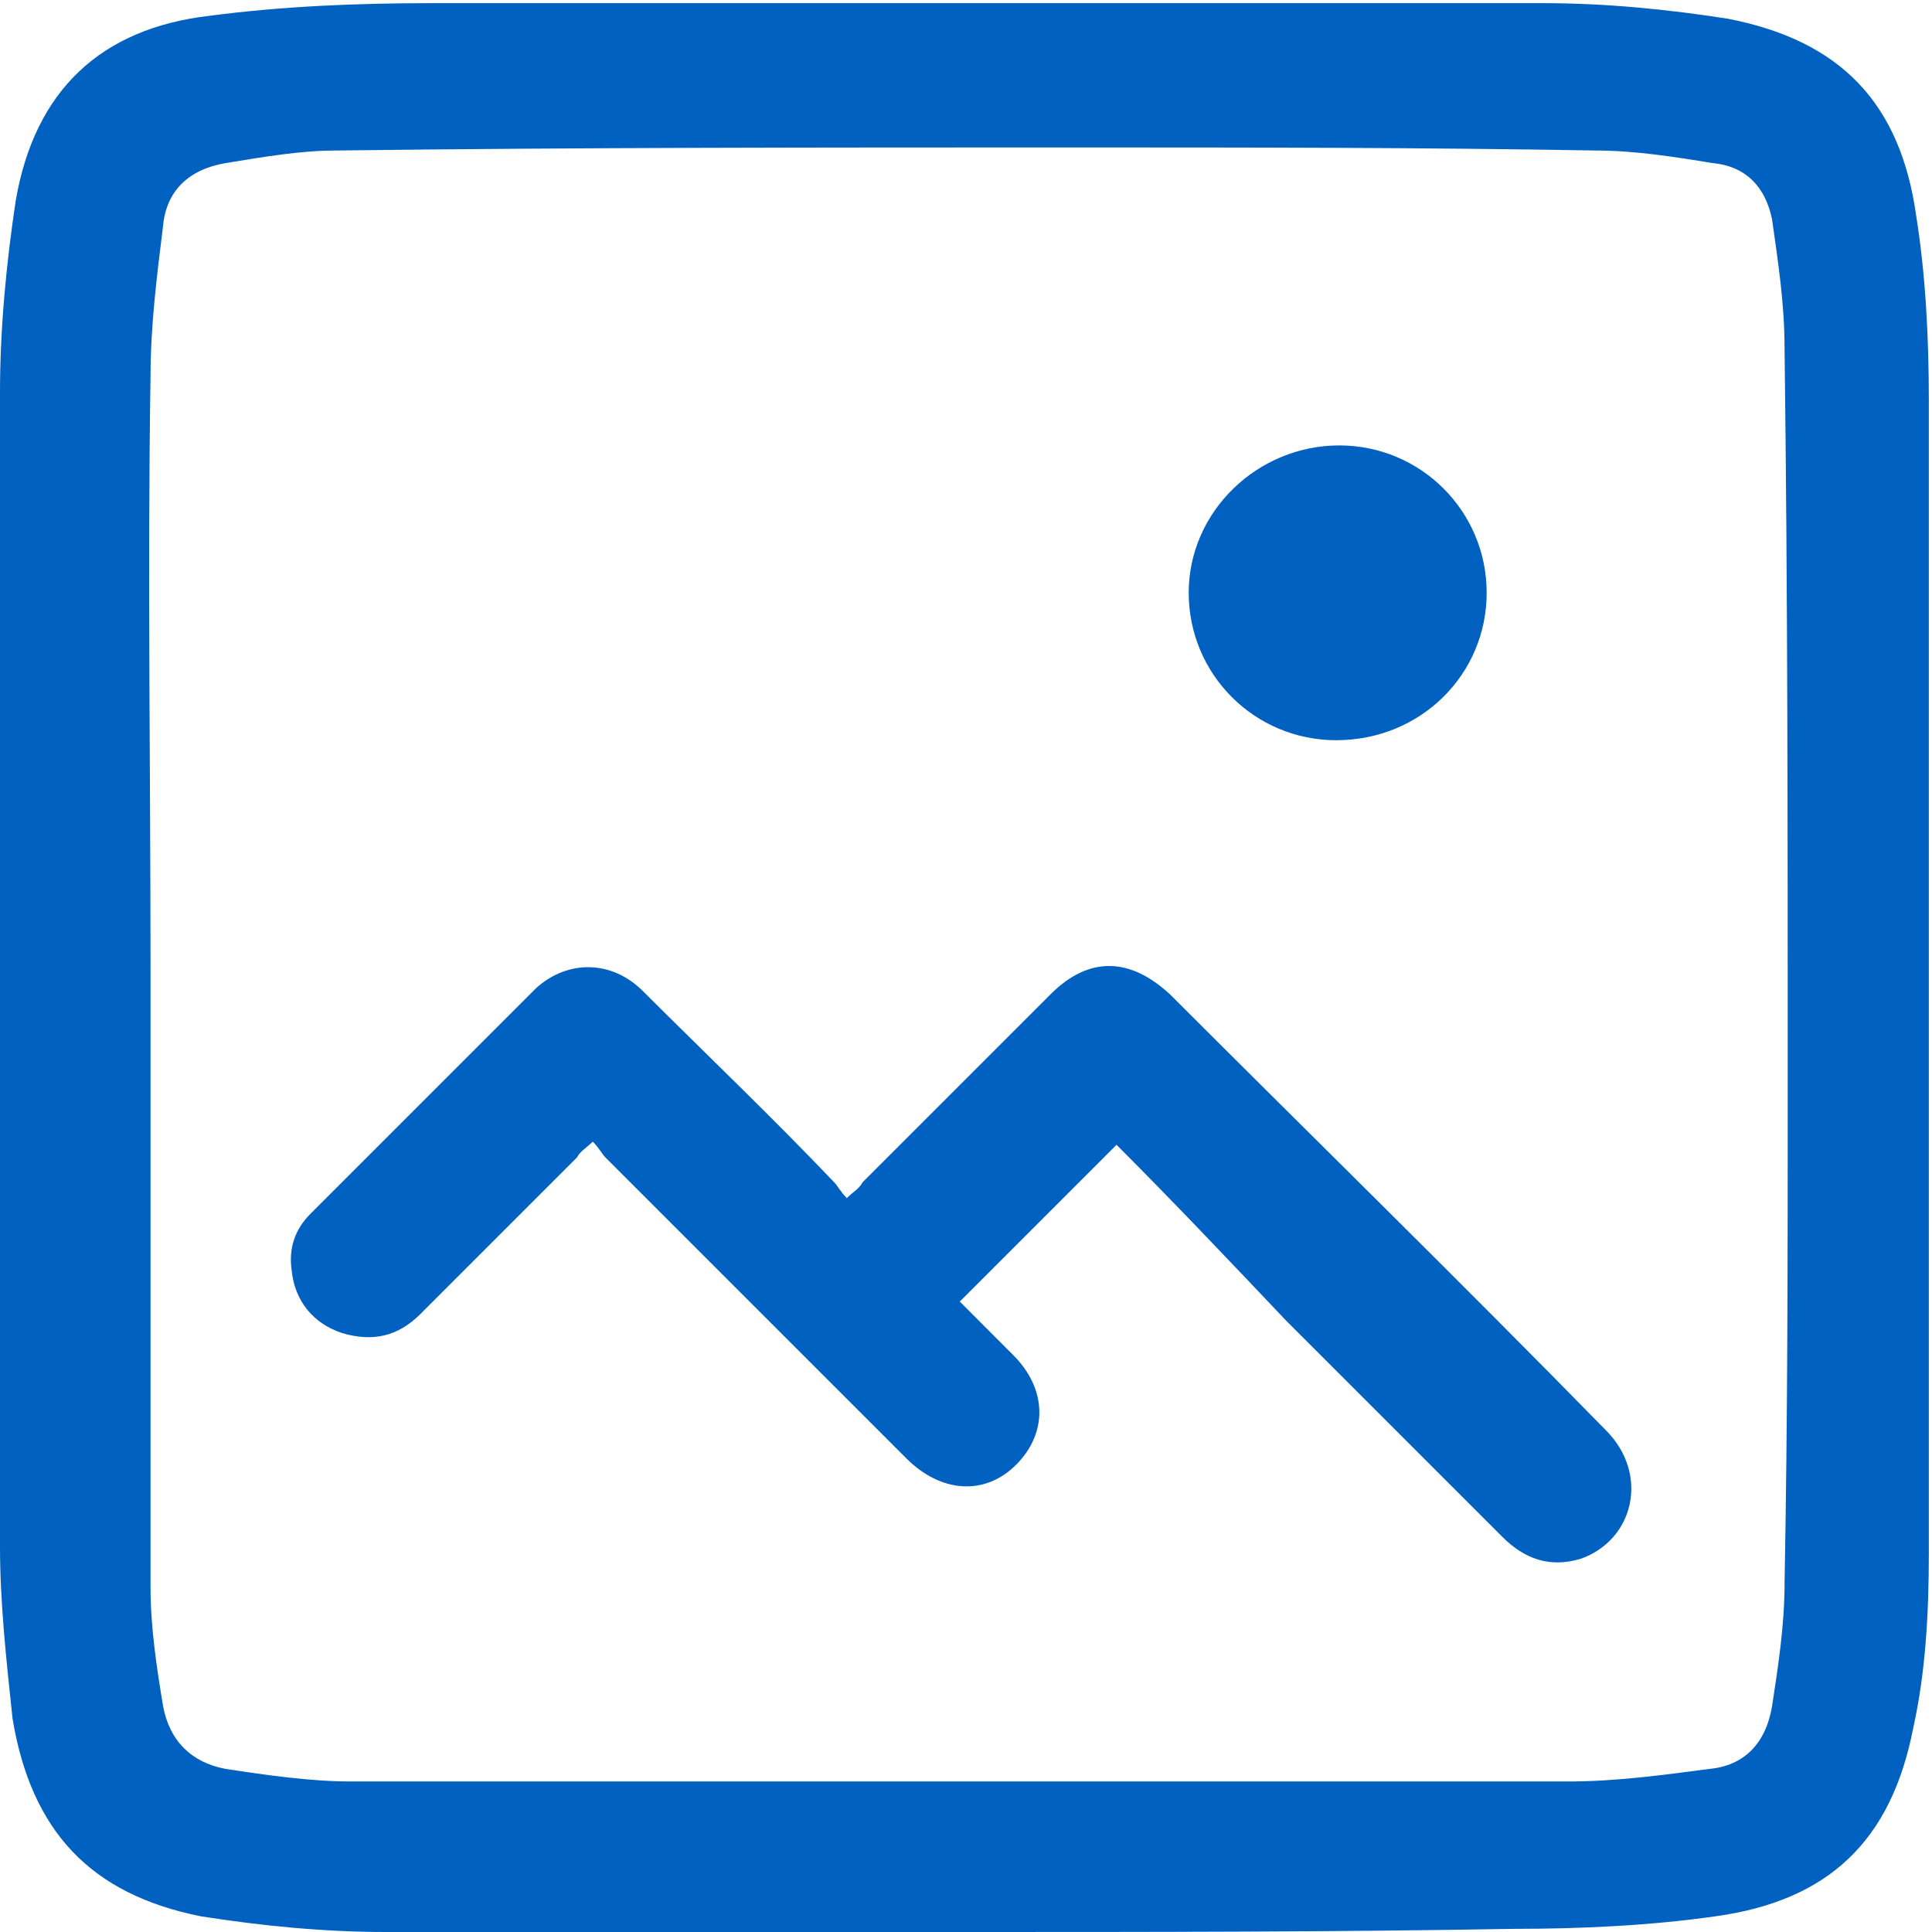 <svg width="22" height="22" viewBox="0 0 22 22" fill="none" xmlns="http://www.w3.org/2000/svg">
<g clip-path="url(#clip0_1740_1633)">
<path d="M11 22C8.786 22 6.607 22 4.393 22C3.679 22 2.964 21.928 2.286 21.821C1.036 21.571 0.357 20.857 0.143 19.571C0.071 18.893 0 18.25 0 17.607C0 13.214 0 8.857 0 4.464C0 3.75 0.071 3 0.179 2.286C0.393 1.036 1.143 0.321 2.393 0.179C3.214 0.071 4.071 0.036 4.893 0.036C9.107 0.036 13.357 0.036 17.571 0.036C18.286 0.036 19 0.107 19.679 0.214C20.964 0.464 21.643 1.179 21.821 2.464C21.929 3.143 21.964 3.857 21.964 4.571C21.964 8.928 21.964 13.321 21.964 17.678C21.964 18.357 21.929 19.036 21.786 19.678C21.536 20.964 20.821 21.643 19.536 21.821C18.786 21.928 18 21.964 17.25 21.964C15.214 22 13.107 22 11 22ZM1.714 11C1.714 13.357 1.714 15.714 1.714 18.071C1.714 18.536 1.786 19 1.857 19.428C1.929 19.821 2.179 20.071 2.571 20.143C3.036 20.214 3.536 20.286 4 20.286C8.607 20.286 13.25 20.286 17.857 20.286C18.393 20.286 18.929 20.214 19.464 20.143C19.857 20.107 20.107 19.857 20.179 19.428C20.25 18.964 20.321 18.5 20.321 18.036C20.357 16.143 20.357 14.25 20.357 12.357C20.357 9.571 20.357 6.75 20.321 3.964C20.321 3.464 20.25 3 20.179 2.5C20.107 2.143 19.893 1.893 19.5 1.857C19.071 1.786 18.607 1.714 18.179 1.714C16.179 1.679 14.179 1.679 12.179 1.679C9.393 1.679 6.607 1.679 3.821 1.714C3.429 1.714 3 1.786 2.571 1.857C2.143 1.929 1.893 2.179 1.857 2.571C1.786 3.143 1.714 3.714 1.714 4.286C1.679 6.536 1.714 8.75 1.714 11Z" fill="#0061C1"/>
<path d="M12.714 13.036C12.107 13.643 11.536 14.214 10.929 14.821C11.107 15 11.321 15.214 11.536 15.429C11.929 15.821 11.929 16.321 11.571 16.679C11.214 17.036 10.714 17 10.321 16.607C9.179 15.464 8.036 14.321 6.893 13.179C6.857 13.143 6.821 13.071 6.75 13C6.679 13.071 6.607 13.107 6.571 13.179C5.964 13.786 5.393 14.357 4.786 14.964C4.536 15.214 4.25 15.286 3.893 15.179C3.571 15.071 3.357 14.821 3.321 14.464C3.286 14.214 3.357 14 3.536 13.821C4.393 12.964 5.25 12.107 6.107 11.25C6.464 10.929 6.964 10.929 7.321 11.286C8.036 12 8.786 12.714 9.5 13.464C9.536 13.5 9.571 13.571 9.643 13.643C9.714 13.571 9.786 13.536 9.821 13.464C10.536 12.75 11.25 12.036 11.964 11.321C12.393 10.893 12.857 10.893 13.321 11.321C14.964 12.964 16.643 14.607 18.286 16.286C18.786 16.786 18.607 17.536 18 17.75C17.643 17.857 17.357 17.75 17.107 17.5C16.286 16.679 15.464 15.857 14.643 15.036C14 14.357 13.357 13.679 12.714 13.036Z" fill="#0061C1"/>
<path d="M15.25 5.072C16.179 5.072 16.929 5.822 16.929 6.75C16.929 7.679 16.179 8.429 15.215 8.429C14.286 8.429 13.536 7.679 13.536 6.75C13.536 5.822 14.322 5.072 15.25 5.072Z" fill="#0061C1"/>
</g>
<defs>
<clipPath id="clip0_1740_1633">
<rect width="22" height="22" fill="white"/>
</clipPath>
</defs>
</svg>
